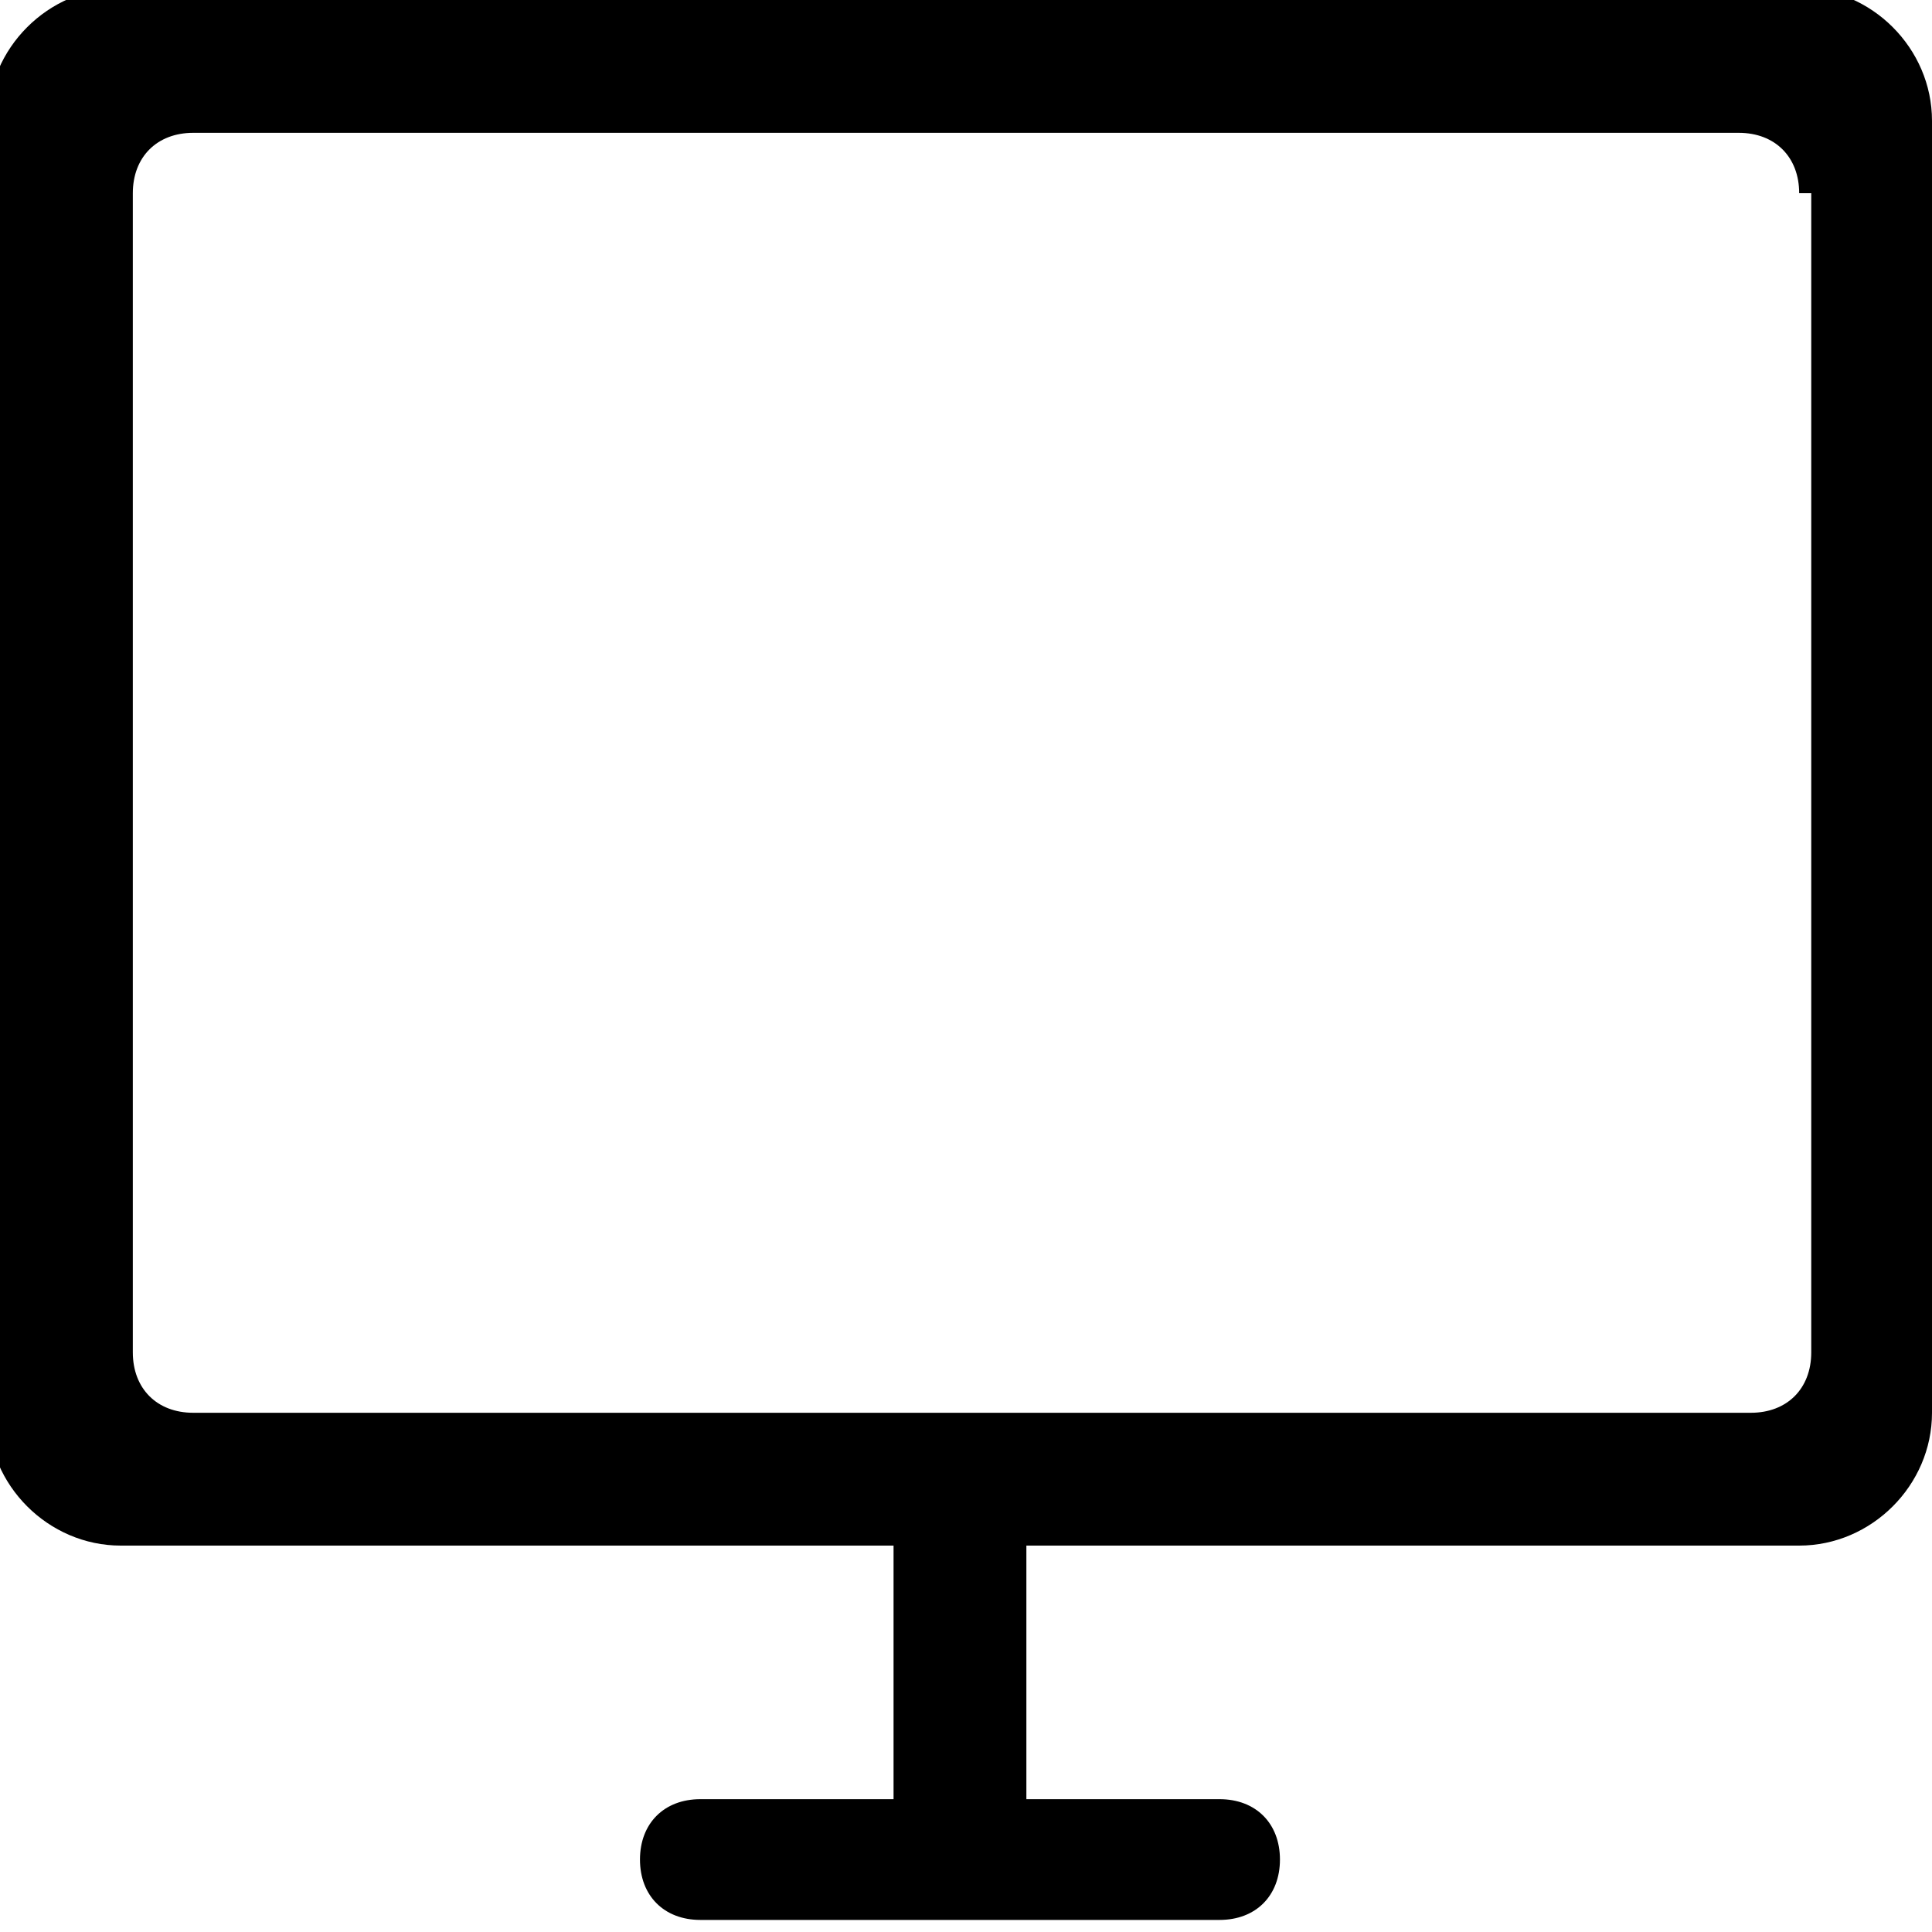 <svg xmlns="http://www.w3.org/2000/svg" fill="currentColor" viewBox="0 0 16 16">
    <path d="m14.9 12.8h-6.4v2.1h1.6c0.3 0 0.5 0.2 0.5 0.5 0 0.3-0.2 0.5-0.5 0.5h-4.3c-0.3 0-0.5-0.2-0.5-0.5 0-0.3 0.2-0.5 0.5-0.5h1.6v-2.1h-6.4c-0.6 0-1.1-0.5-1.1-1.1v-10.7c0-0.6 0.5-1.1 1.1-1.1h13.9c0.6 0 1.1 0.5 1.1 1.1v10.7c0 0.6-0.5 1.1-1.1 1.1zm0-11.2c0-0.3-0.2-0.5-0.5-0.5h-12.8c-0.3 0-0.5 0.2-0.5 0.5v9.6c0 0.3 0.2 0.5 0.5 0.5h5.9 1.1 5.9c0.3 0 0.5-0.2 0.5-0.5v-9.6z"/>
</svg>
